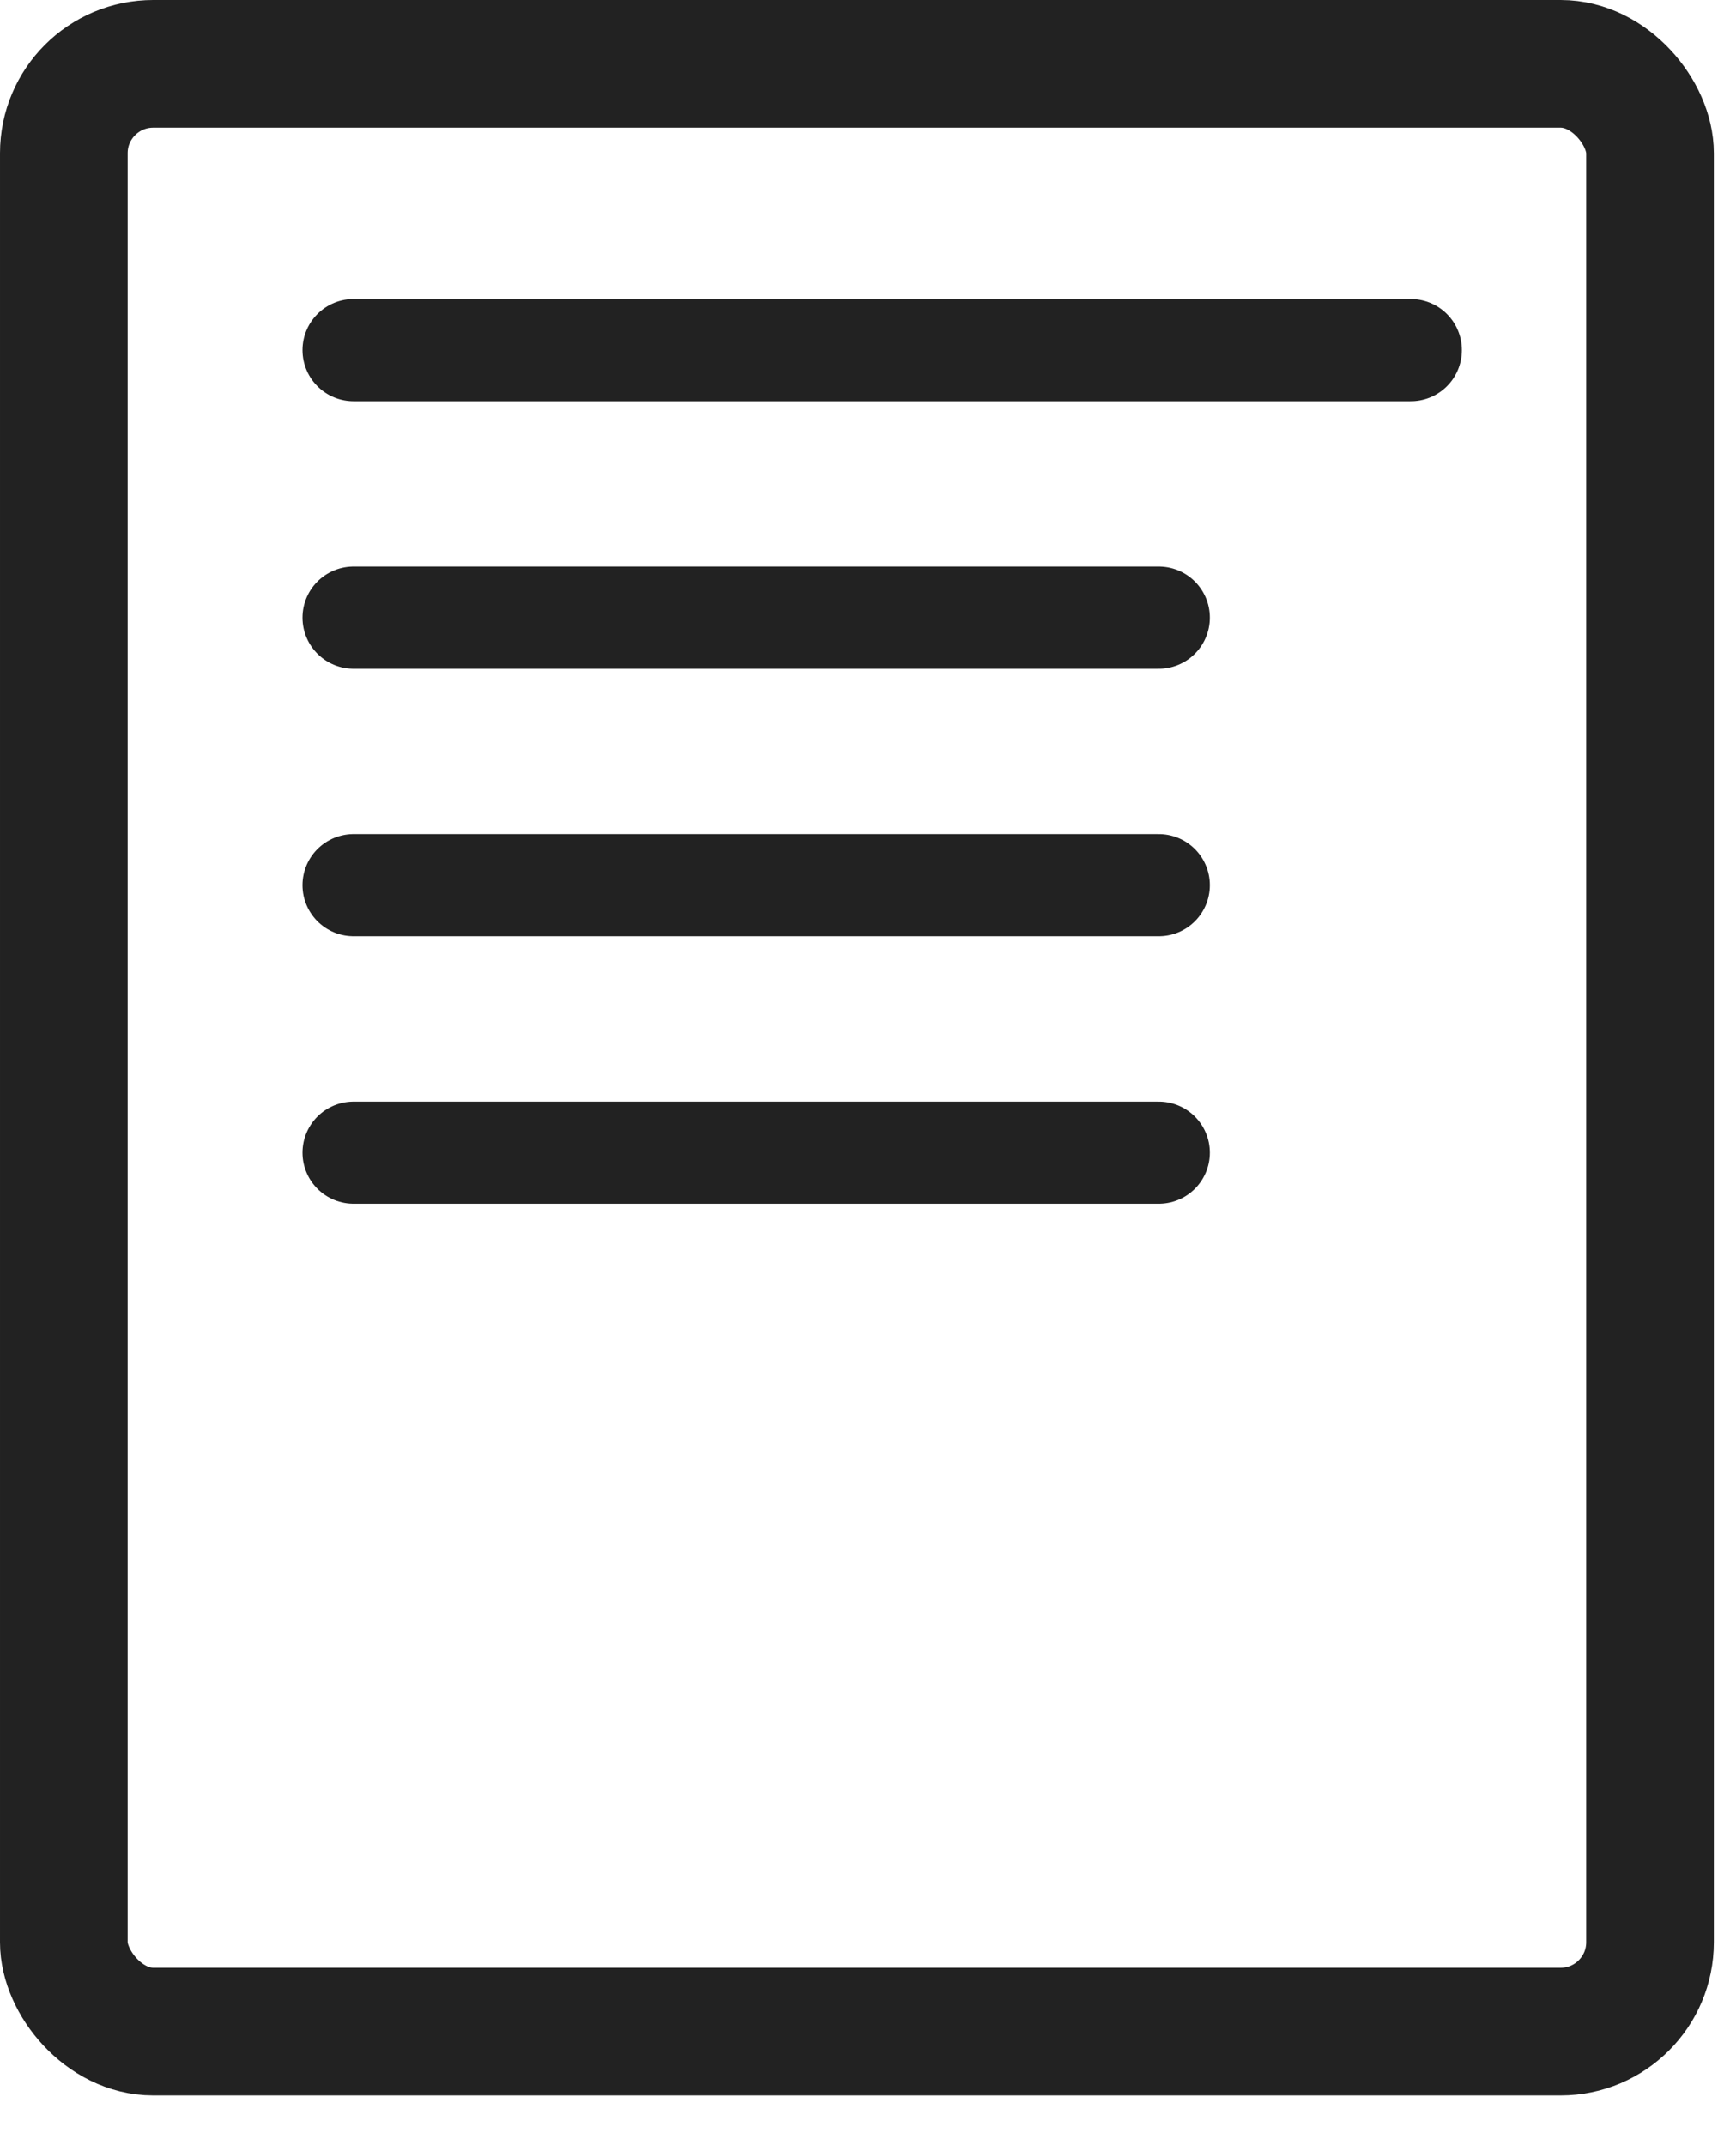 <svg width="34" height="42" viewBox="0 0 34 42" fill="none" xmlns="http://www.w3.org/2000/svg">
<rect x="1.25" y="1.25" width="31.066" height="38.526" rx="1.75" stroke="#222222" stroke-width="2.5" stroke-linejoin="round"/>
<line x1="6.924" y1="6.855" x2="27.631" y2="6.855" stroke="#222222" stroke-width="2" stroke-linecap="round"/>
<line x1="6.924" y1="12.093" x2="22.695" y2="12.093" stroke="#222222" stroke-width="2" stroke-linecap="round"/>
<line x1="6.924" y1="17.331" x2="22.695" y2="17.331" stroke="#222222" stroke-width="2" stroke-linecap="round"/>
<line x1="6.924" y1="22.568" x2="22.695" y2="22.568" stroke="#222222" stroke-width="2" stroke-linecap="round"/>
</svg>

